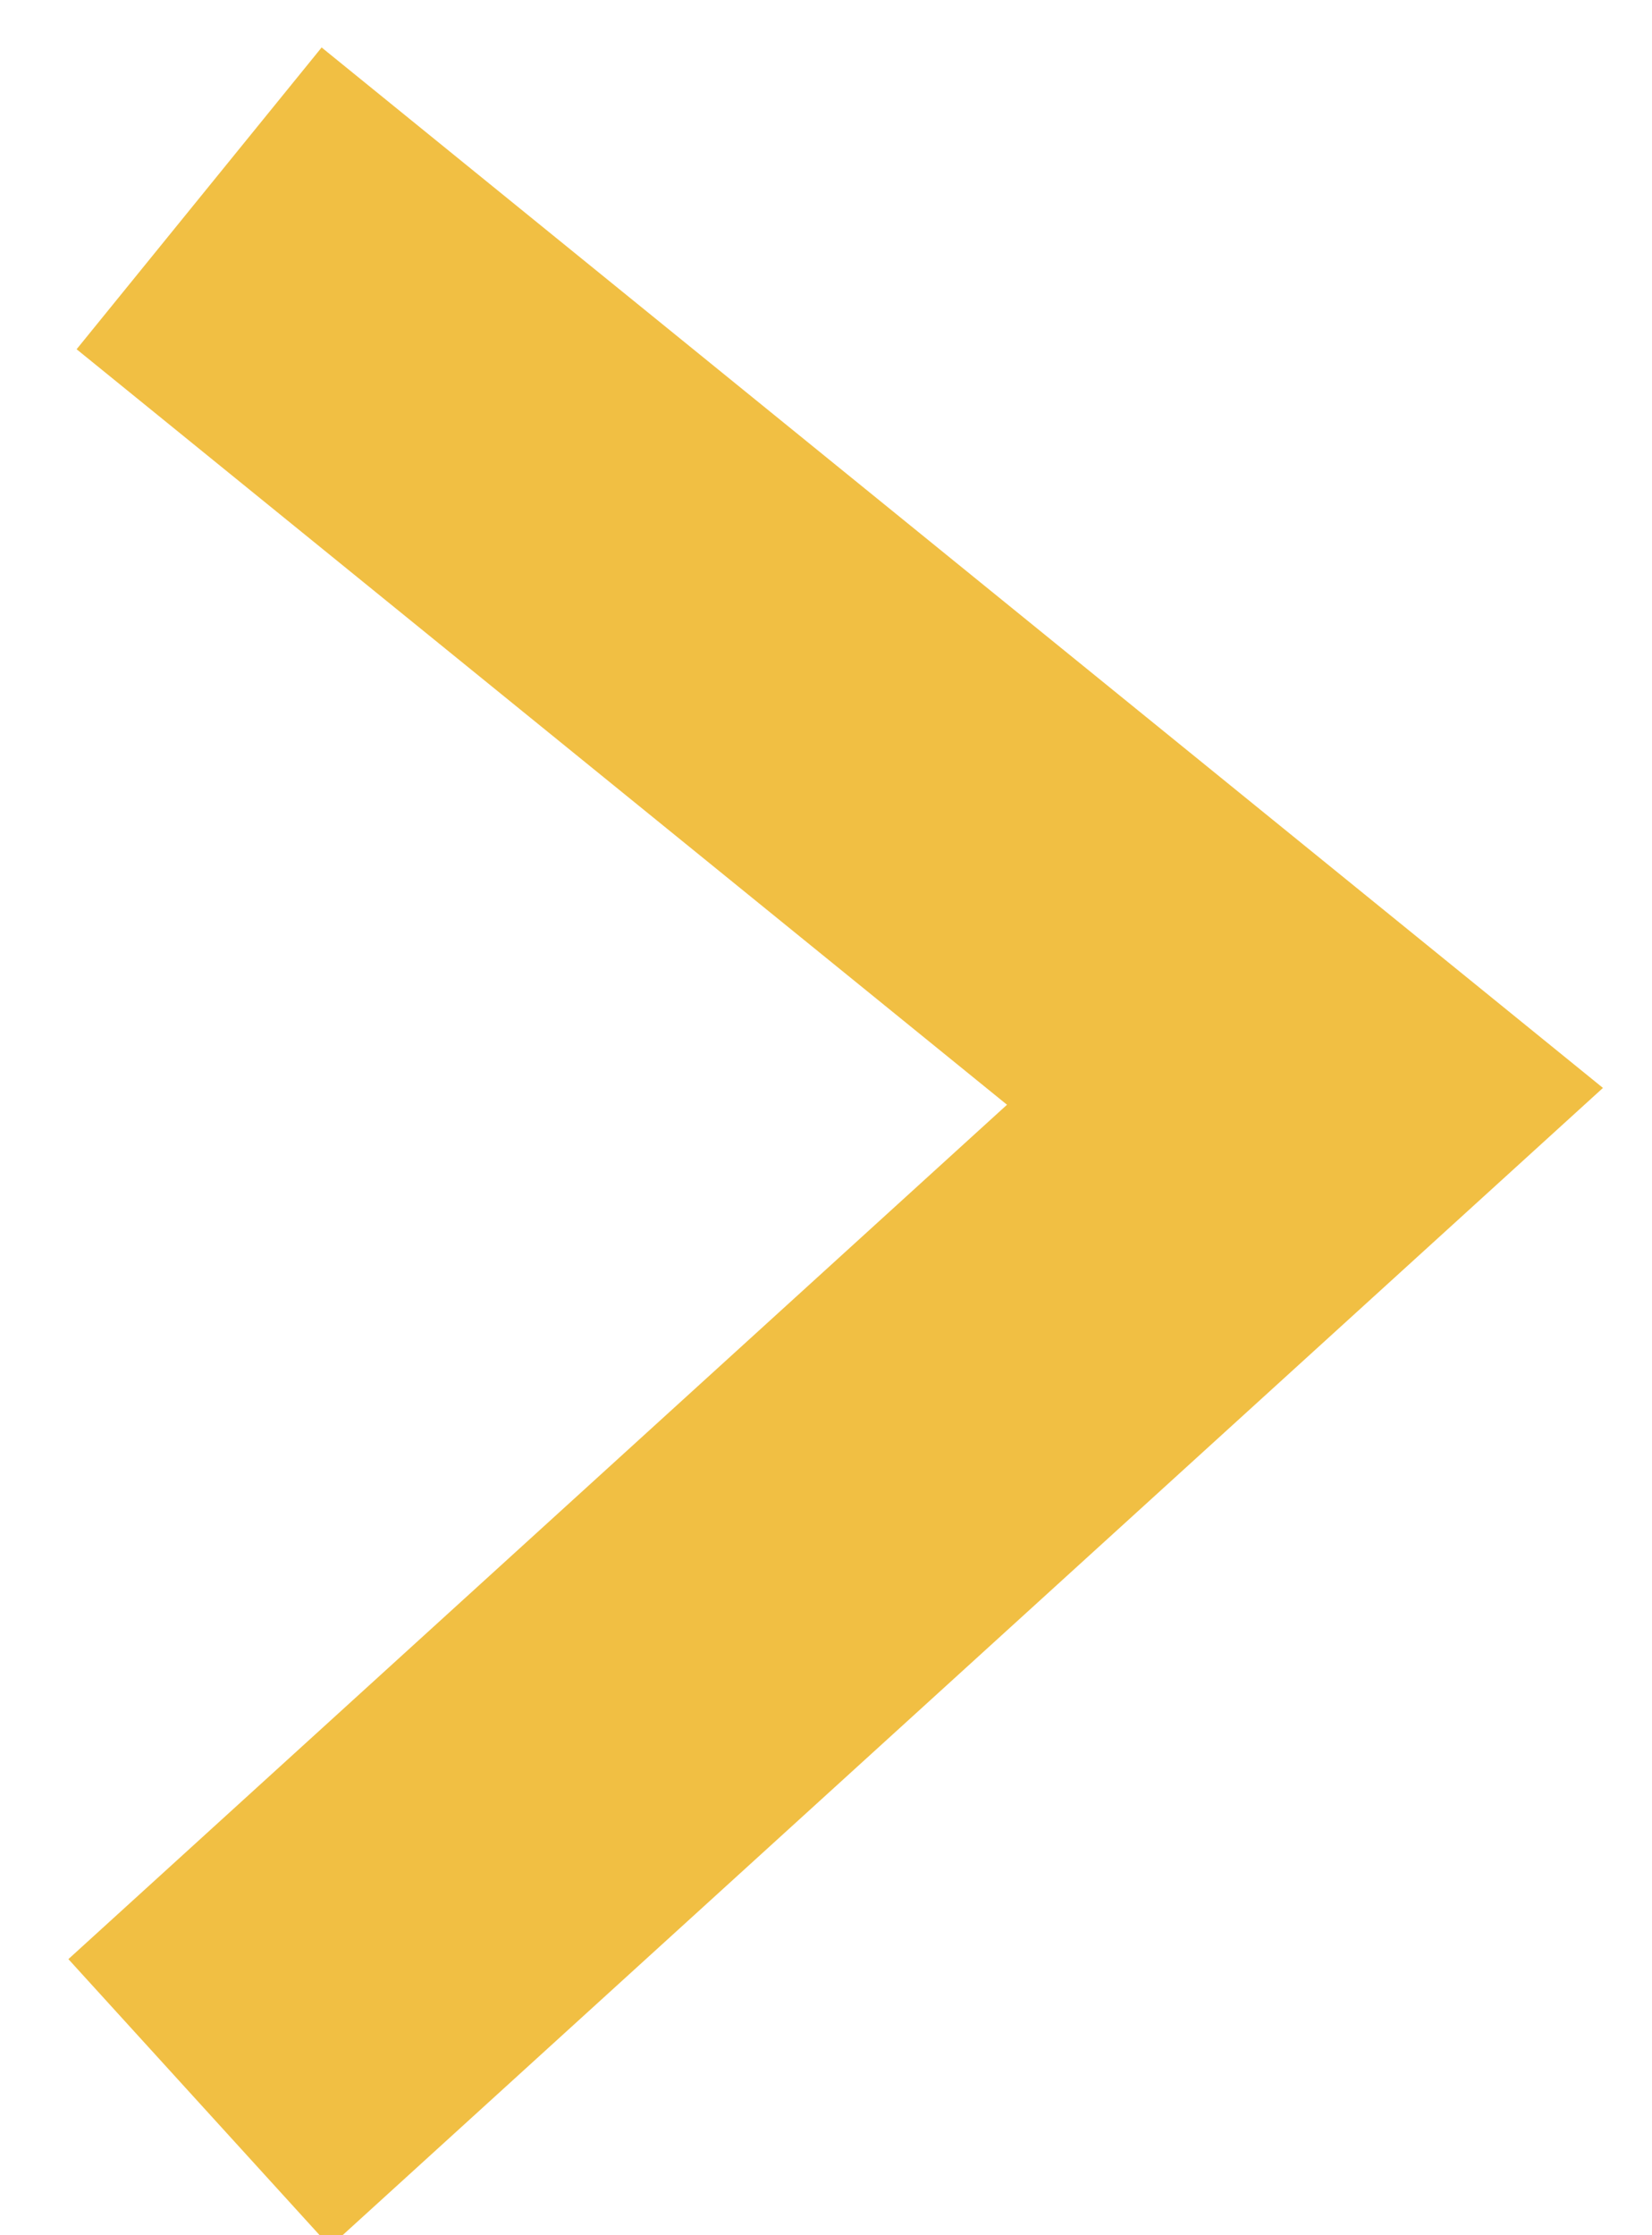 <svg xmlns="http://www.w3.org/2000/svg" viewBox="0 0 17 23"><g><g><path fill="none" stroke="#f1bf43" stroke-miterlimit="20" stroke-width="4" d="M2.049 2.041v0l11.38 9.24v0L2.05 21.638v0"/></g></g></svg>